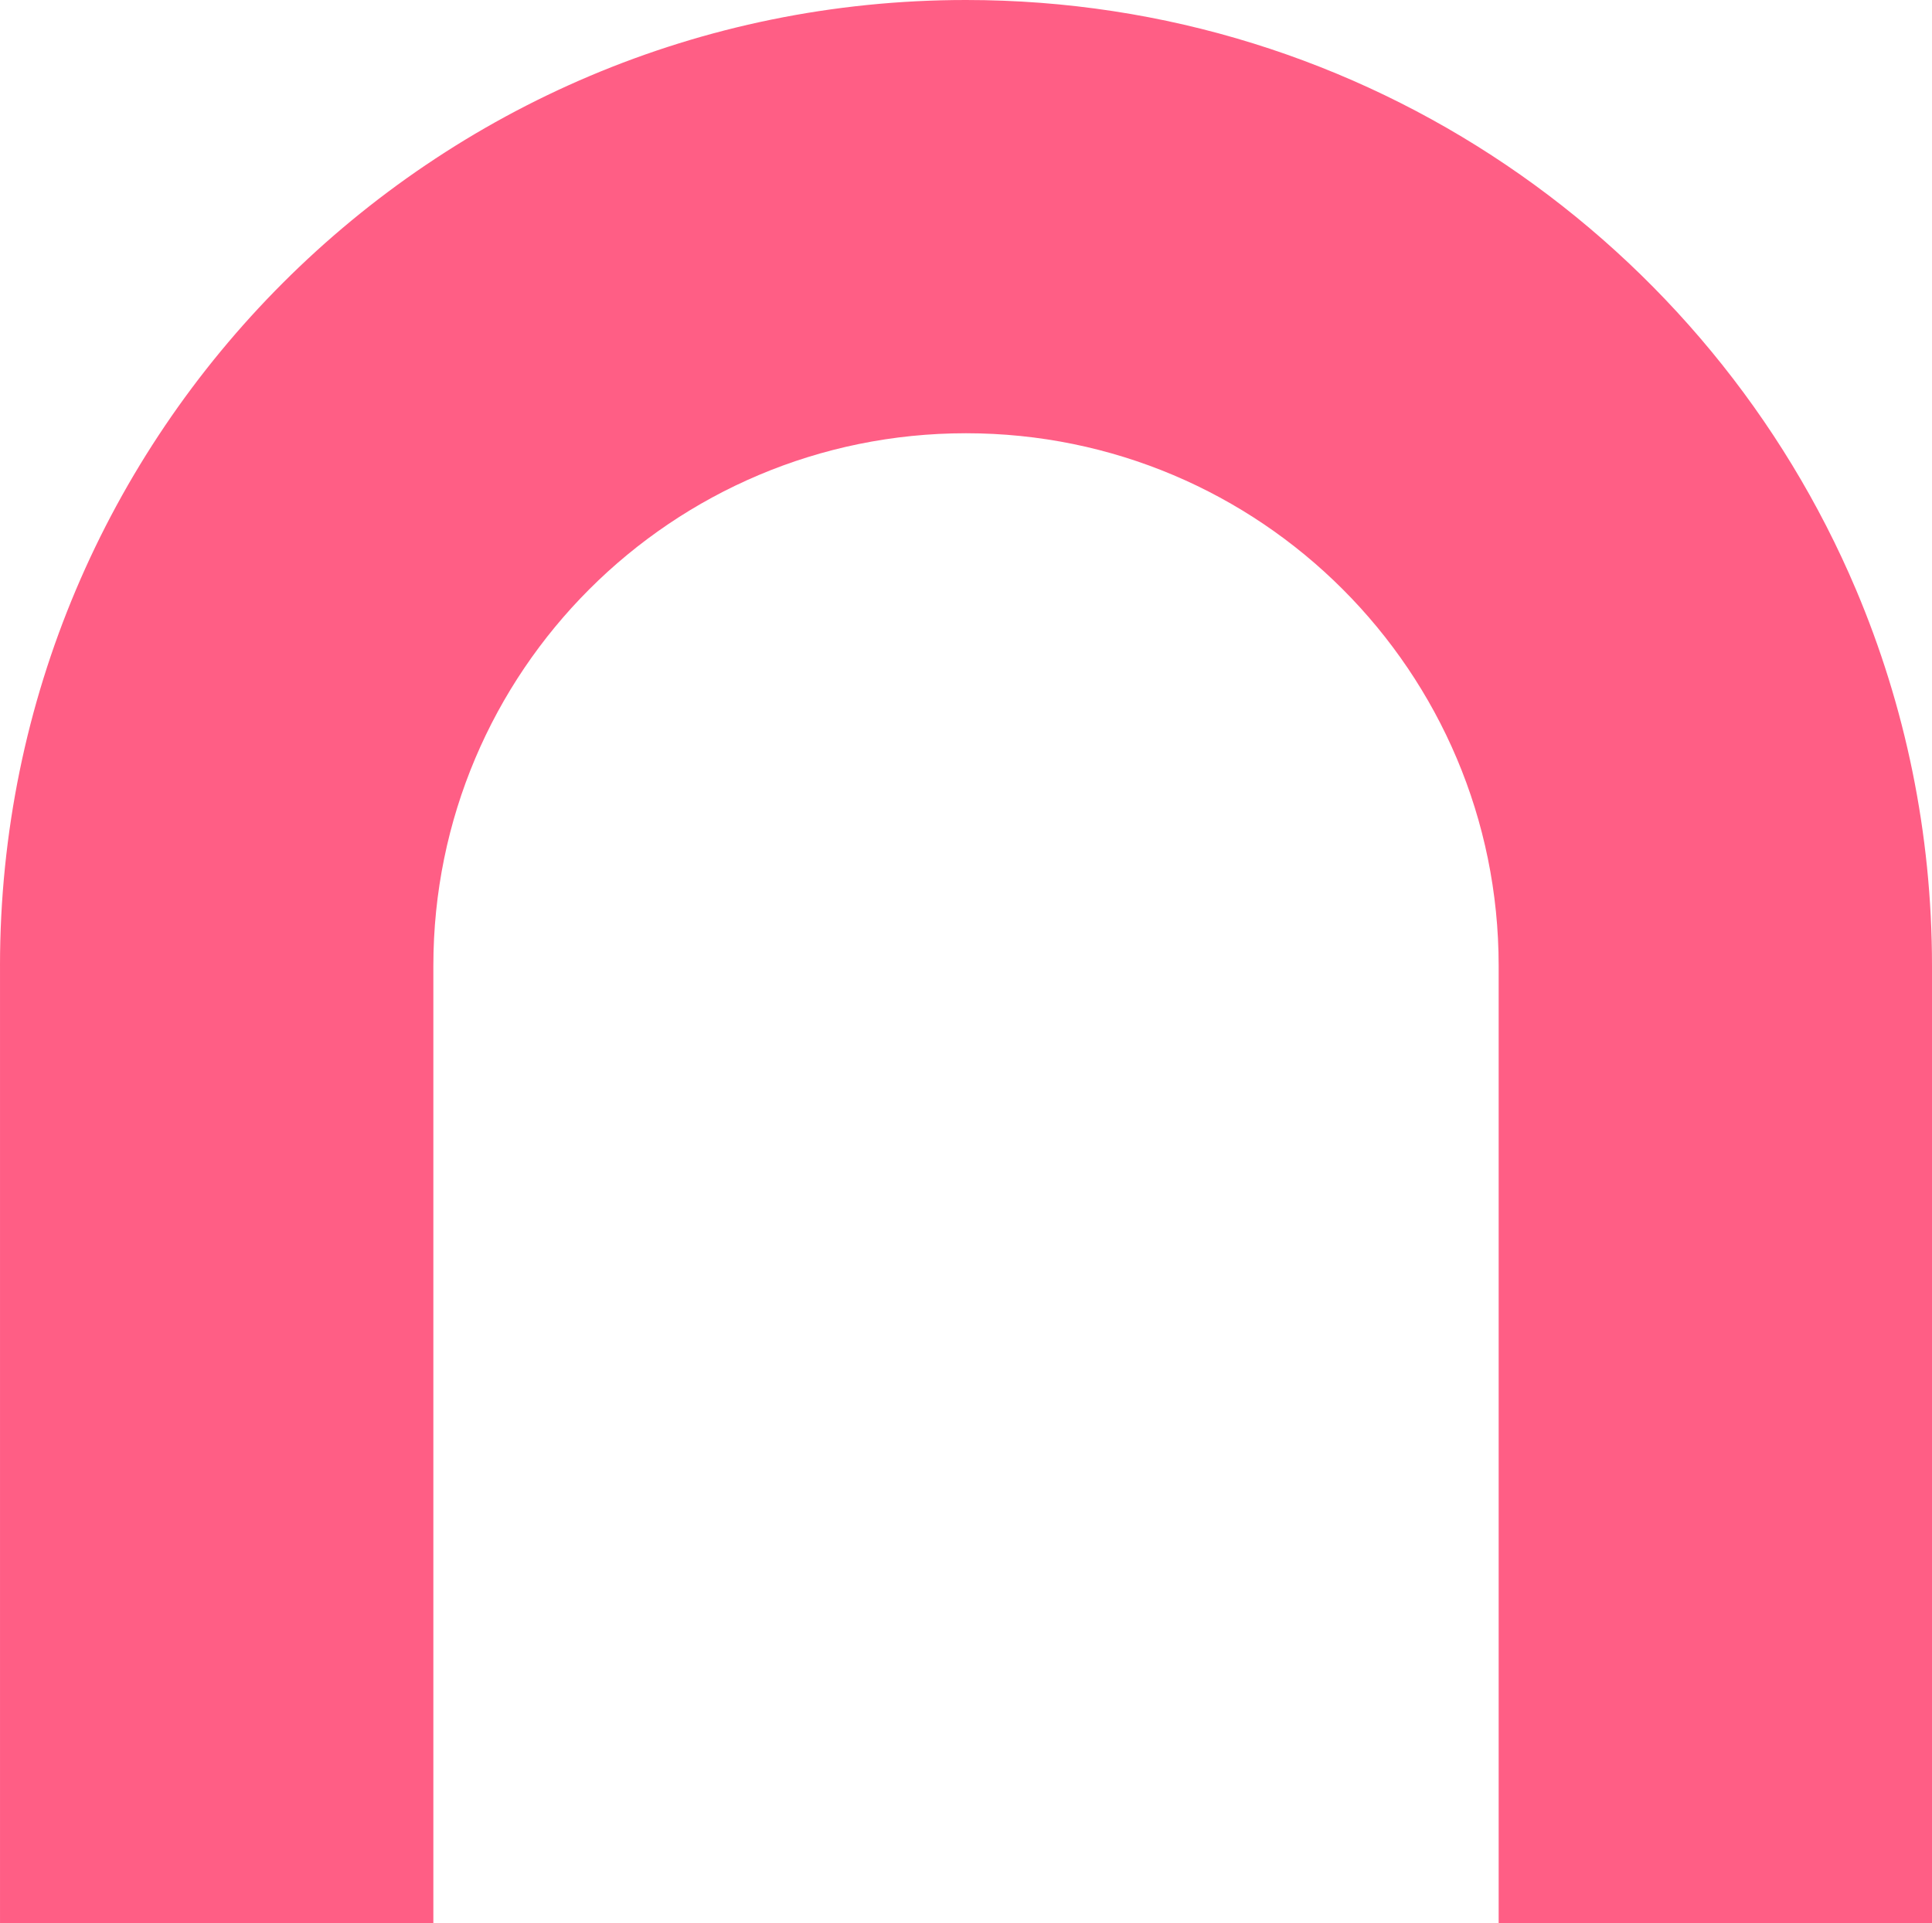 <?xml version="1.0" encoding="UTF-8"?>
<svg id="b" data-name="Layer 2" xmlns="http://www.w3.org/2000/svg" width="785.976" height="782.571" viewBox="0 0 785.976 782.571">
  <g id="c" data-name="Layer 19">
    <path d="m785.976,392.988v389.583h-176.292v-389.583c0-59.839-24.257-114.01-63.469-153.227-39.211-39.211-93.388-63.463-153.227-63.463-119.672,0-216.69,97.013-216.69,216.69v389.583H.005v-389.583h-.005C0,175.946,175.947,0,392.988,0c162.783,0,302.445,98.968,362.108,240.019,19.886,47.016,30.88,98.71,30.88,152.969Z" fill="#ff5e85"/>
  </g>
</svg>